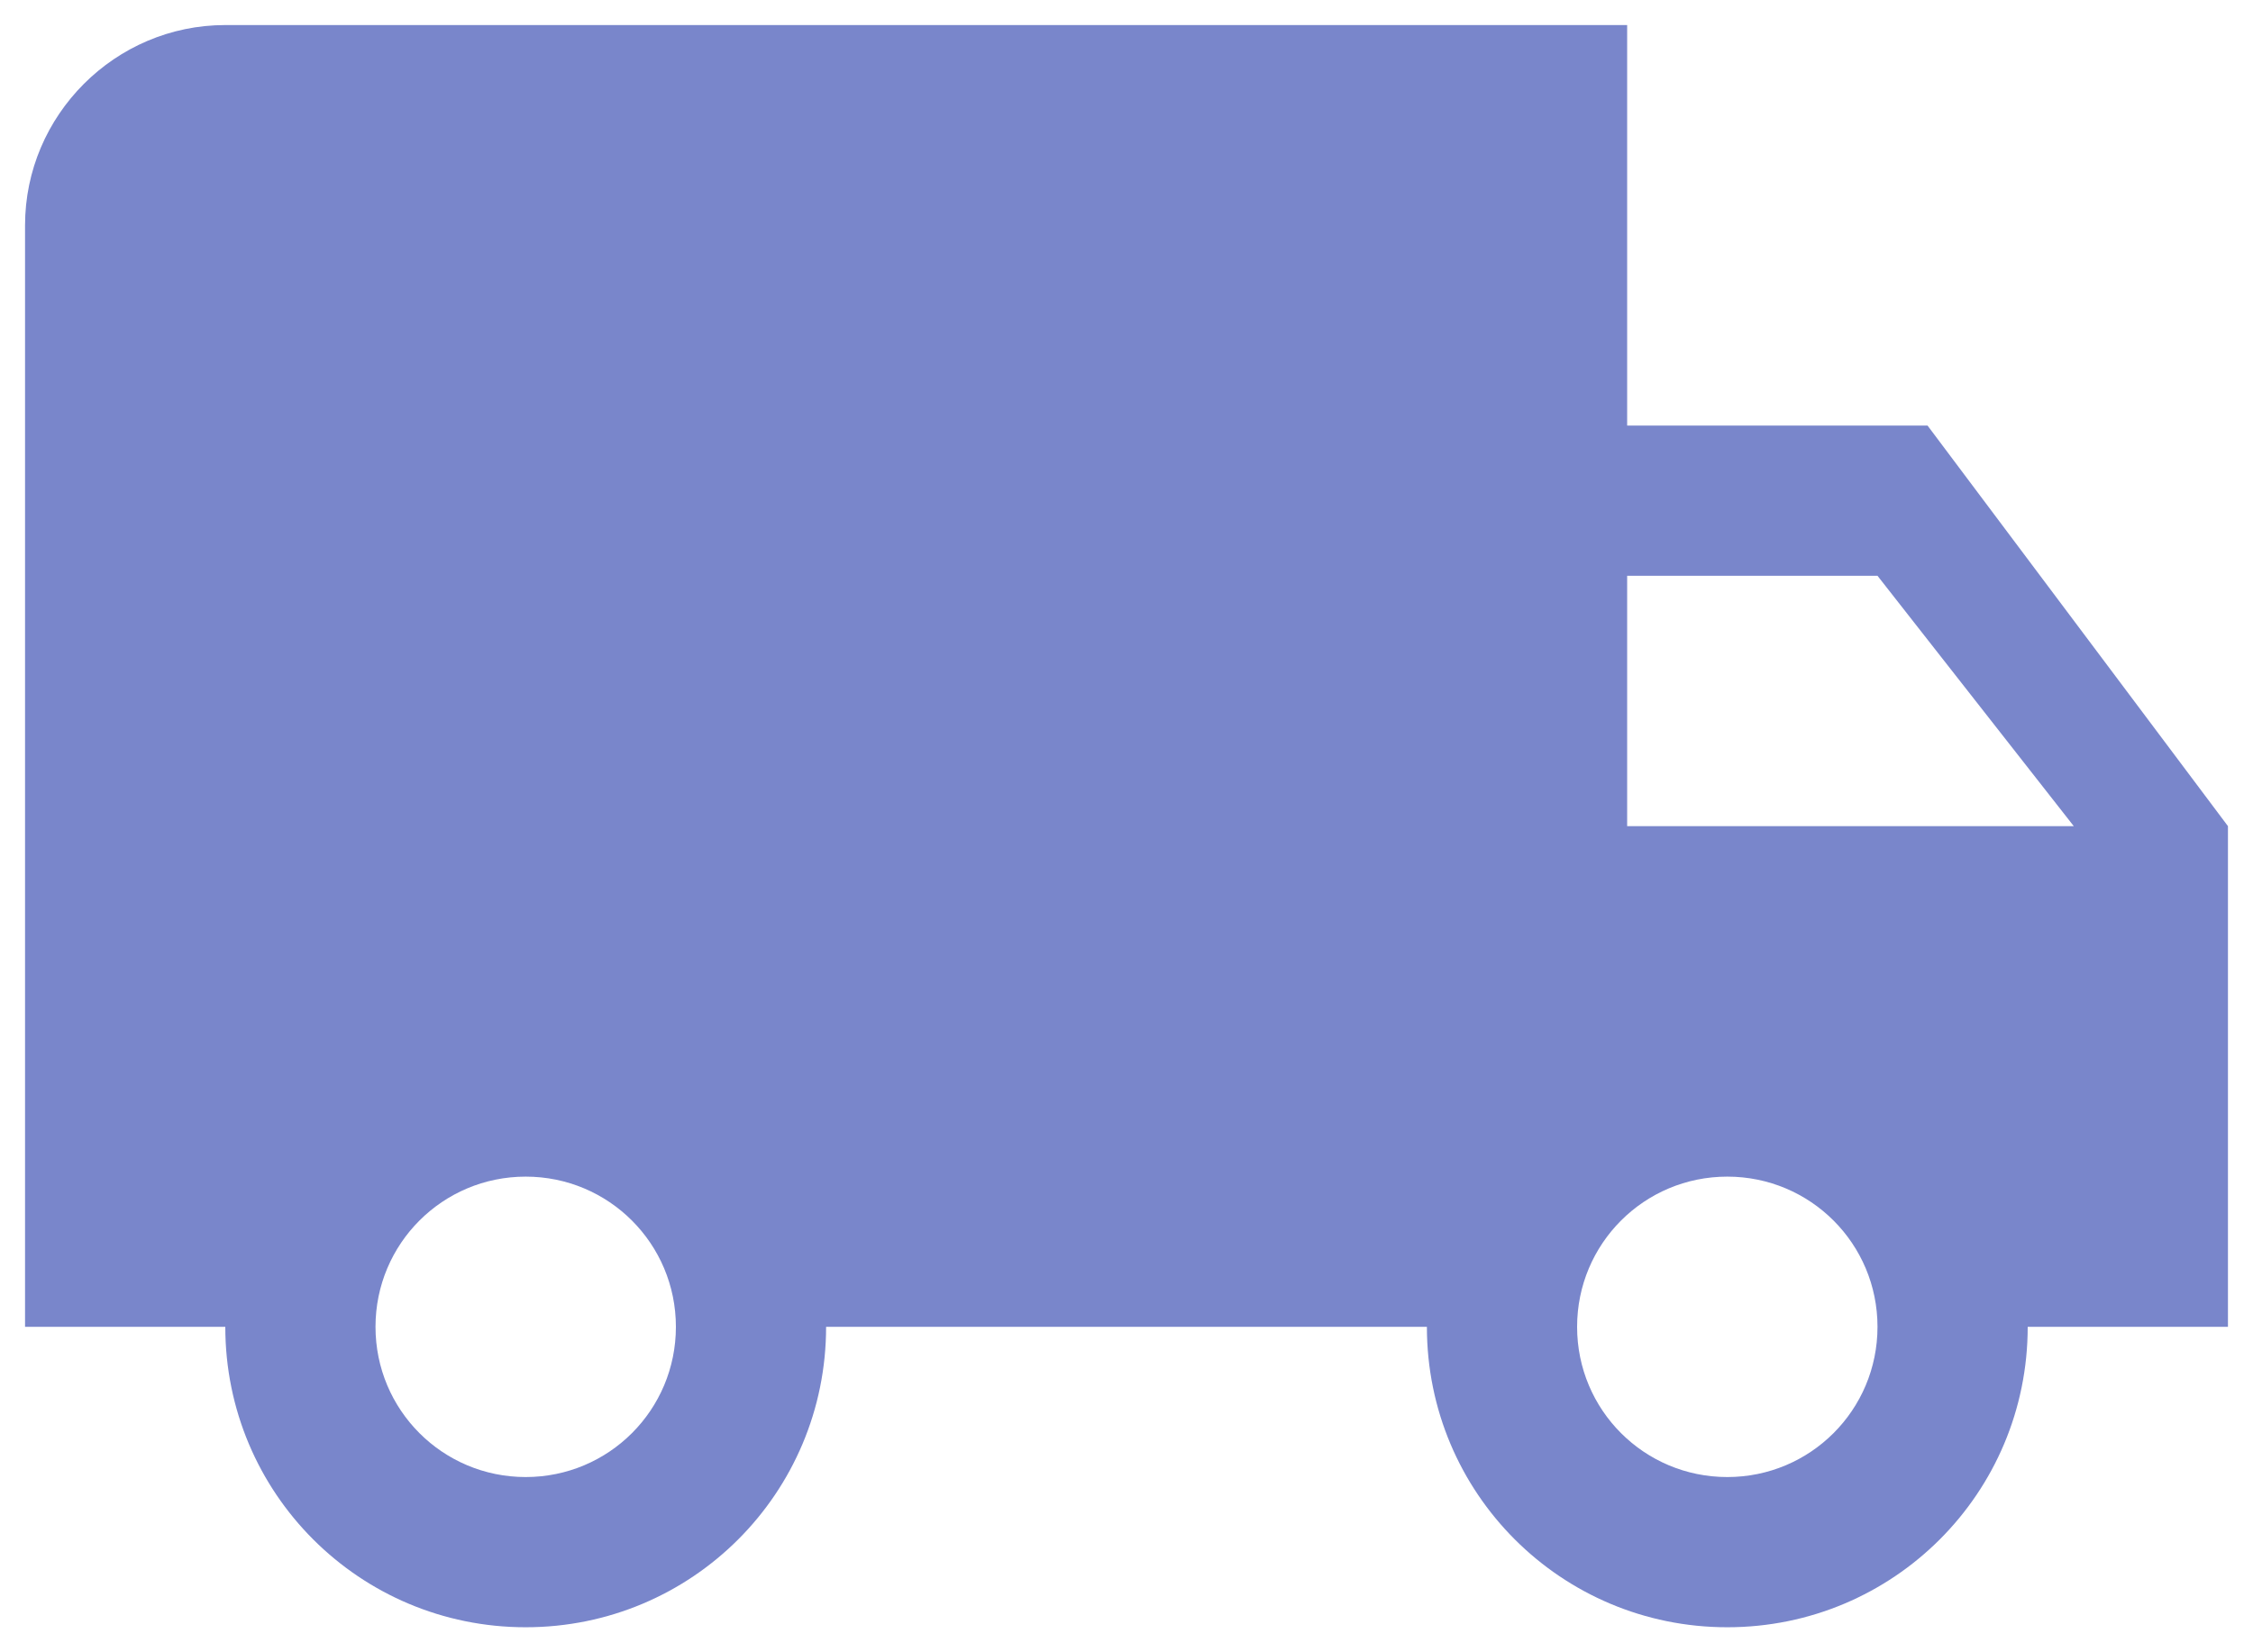 <svg xmlns="http://www.w3.org/2000/svg" viewBox="0 0 60 44">
<path d="M51.333 11.333H43.333V0.667H6C3.067 0.667 0.667 3.067 0.667 6V35.333H6C6 39.76 9.573 43.333 14 43.333C18.427 43.333 22 39.76 22 35.333H38C38 39.76 41.573 43.333 46 43.333C50.426 43.333 54 39.76 54 35.333H59.333V22L51.333 11.333ZM14 39.333C11.787 39.333 10 37.547 10 35.333C10 33.12 11.787 31.333 14 31.333C16.213 31.333 18 33.12 18 35.333C18 37.547 16.213 39.333 14 39.333ZM50 15.333L55.227 22H43.333V15.333H50ZM46 39.333C43.786 39.333 42 37.547 42 35.333C42 33.12 43.786 31.333 46 31.333C48.213 31.333 50 33.12 50 35.333C50 37.547 48.213 39.333 46 39.333Z" fill="#7986CB"/>
</svg>